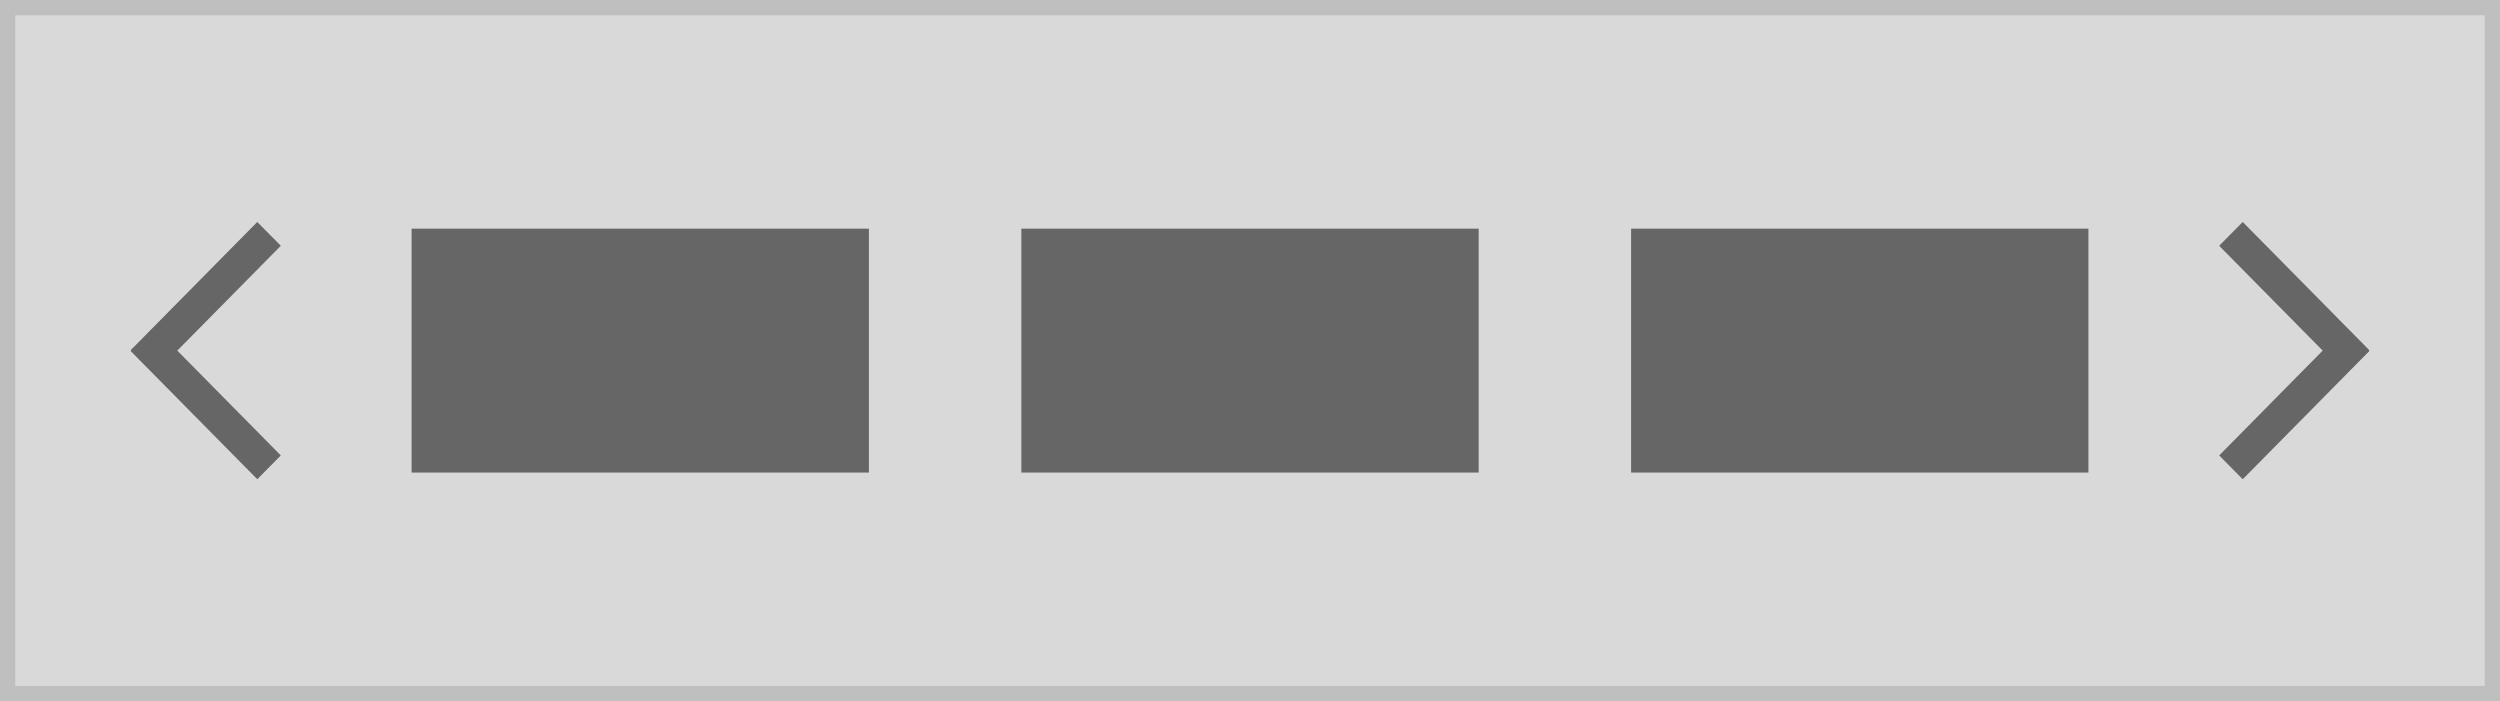 <svg xmlns="http://www.w3.org/2000/svg" width="328" height="92" viewBox="0 0 328 92"><g transform="translate(-1 -1)"><g transform="translate(1 1)" fill="#d9d9d9" stroke="#bfbfbf" stroke-miterlimit="10" stroke-width="2"><rect width="328" height="92" stroke="none"/><rect x="1" y="1" width="326" height="90" fill="none"/></g><rect width="60" height="32" transform="translate(55 31)" fill="#666"/><rect width="60" height="32" transform="translate(135 31)" fill="#666"/><rect width="60" height="32" transform="translate(215 31)" fill="#666"/><path d="M0,13.962l.069.069L0,14.1,13.787,28.063l.276-.28L.484,14.031,14.063.279,13.787,0Z" transform="translate(20.968 32.969)" fill="none" stroke="#666" stroke-linecap="round" stroke-width="4"/><path d="M0,14.1l.069-.069L0,13.962,13.787,0l.276.28L.484,14.031l13.58,13.752-.276.279Z" transform="translate(309.032 61.031) rotate(180)" fill="none" stroke="#666" stroke-linecap="round" stroke-width="4"/></g></svg>